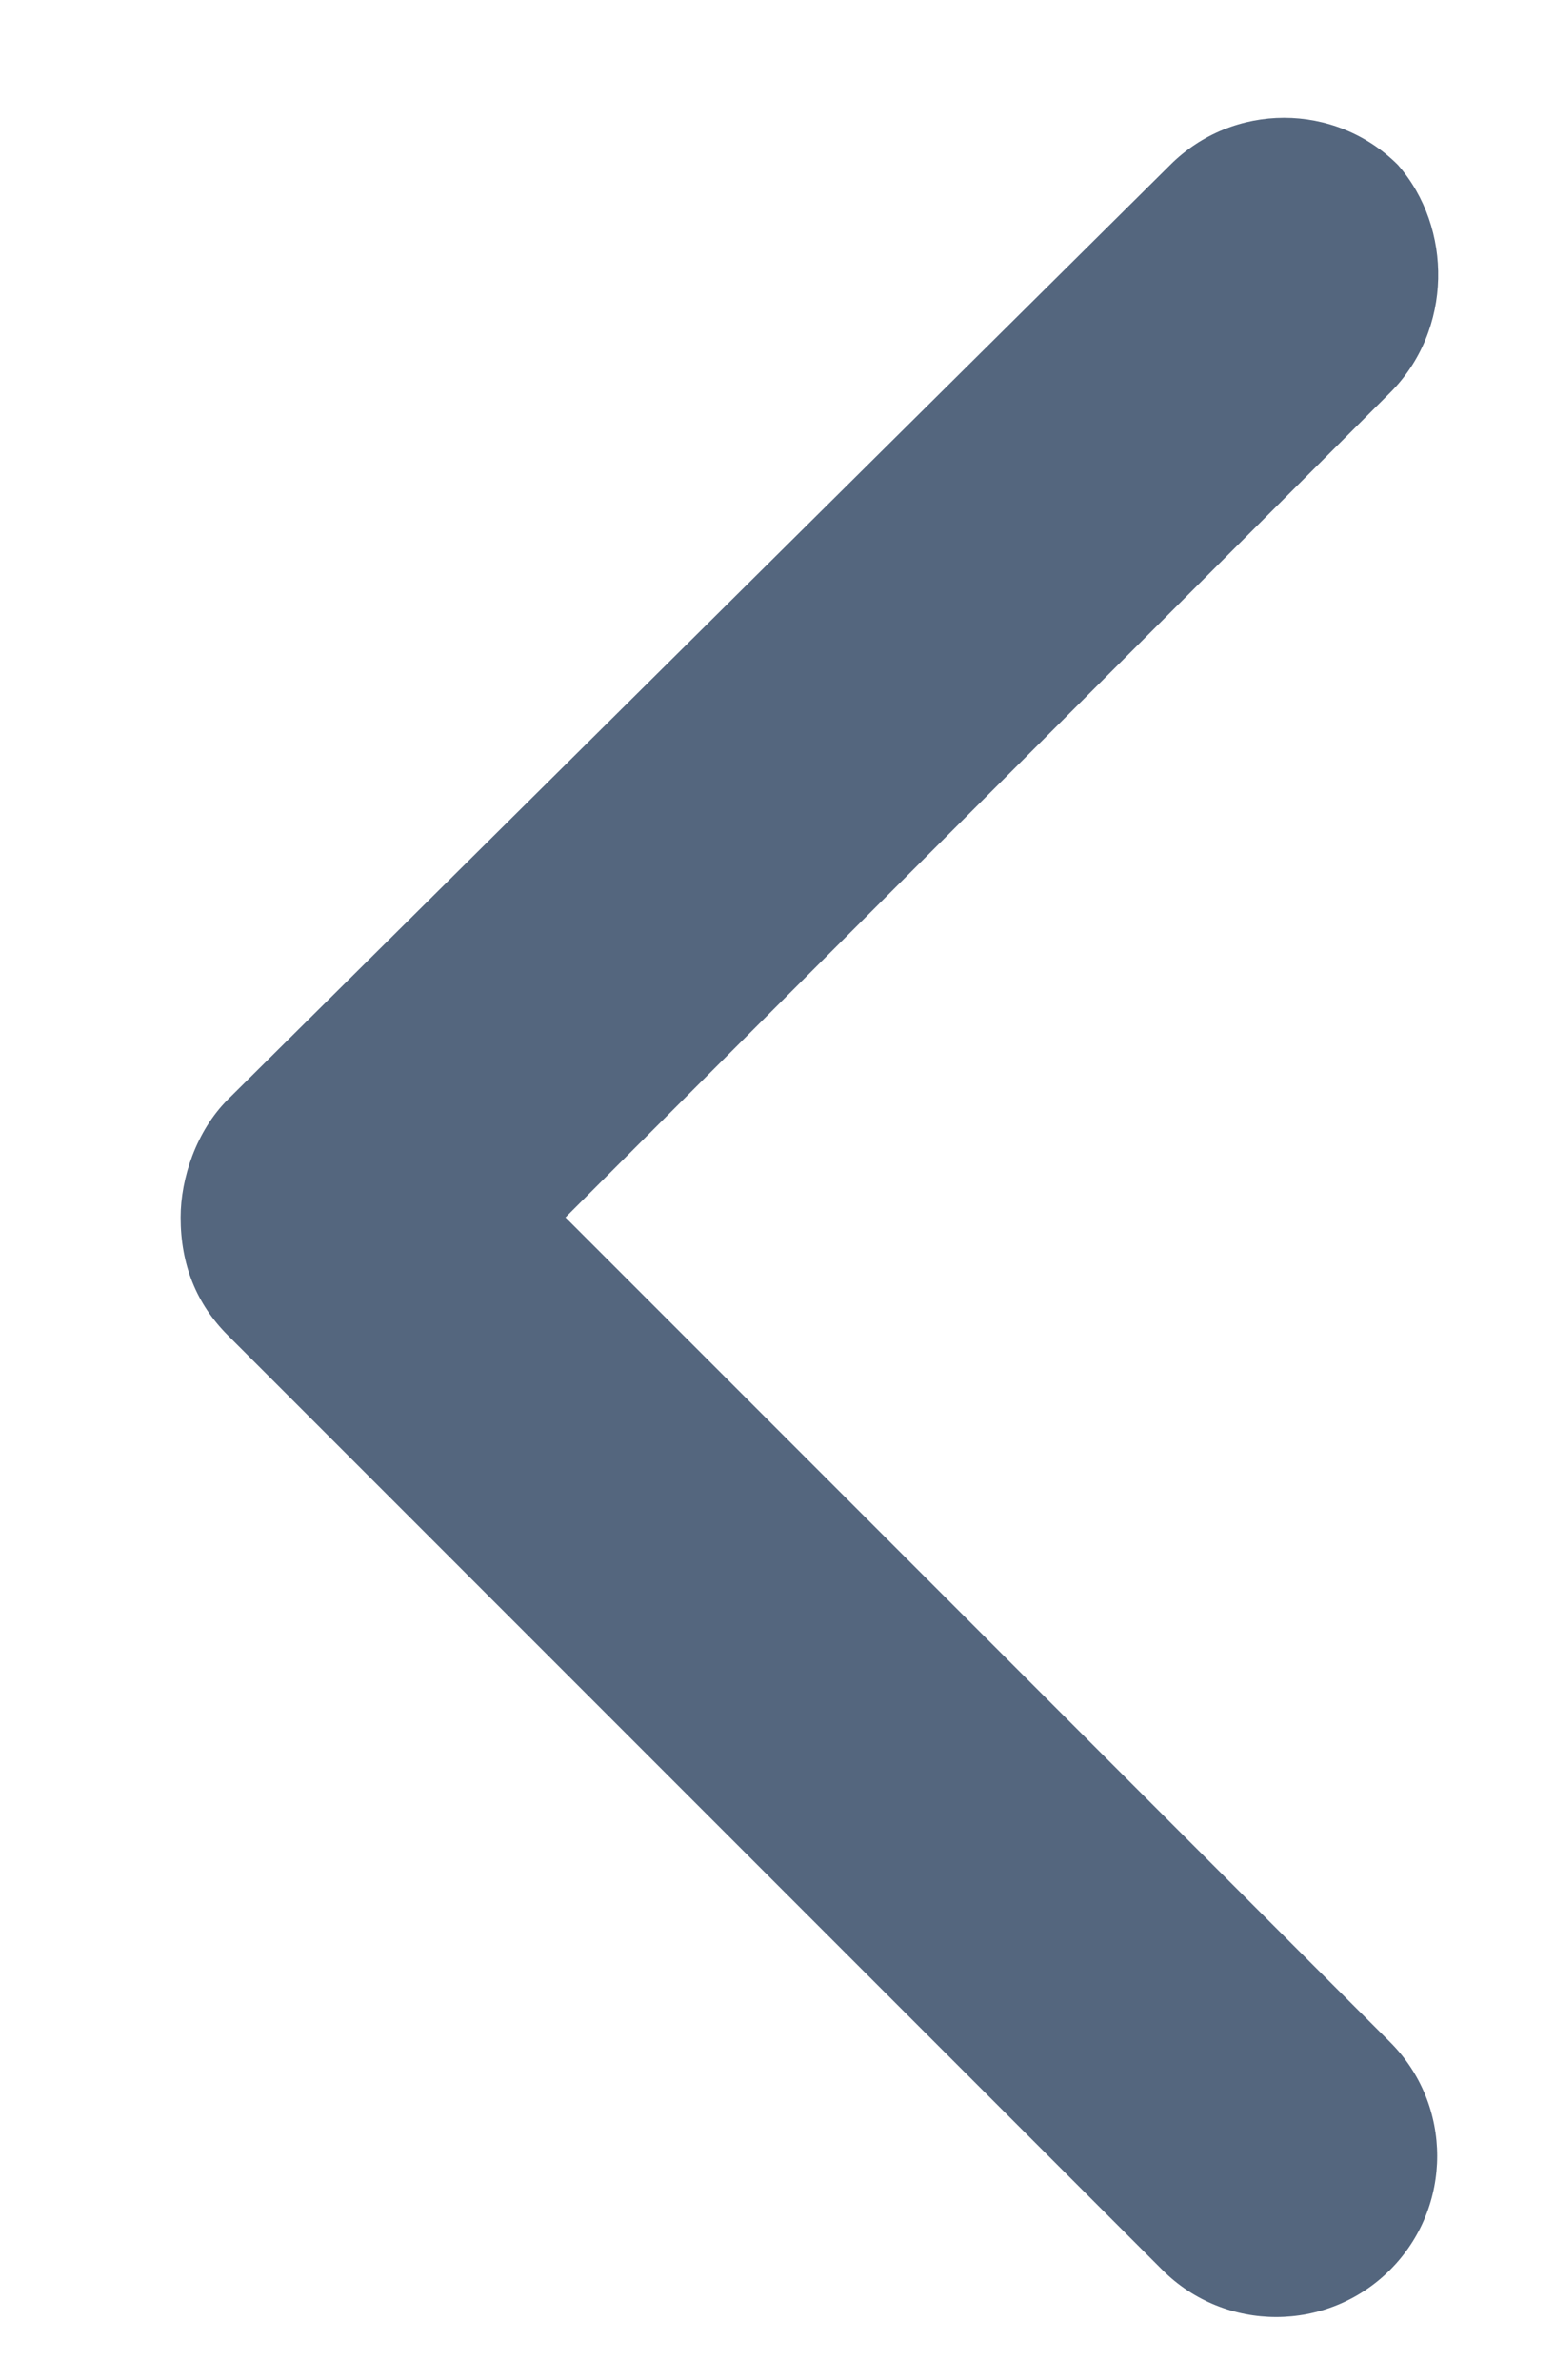 <svg class="pagination-arrow" version="1.1" xmlns="http://www.w3.org/2000/svg" x="0px" y="0px" viewBox="0 0 19.8 30.3" enable-background="new 0 0 19.8 30.3" xml:space="preserve"><path fill-rule="evenodd" clip-rule="evenodd" fill="#54667E" d="M17.7,5L7.2,15.5L17.7,26c0.8,0.8,0.8,2.1,0,2.9	c-0.8,0.8-2.1,0.8-2.9,0L2.9,17c-0.4-0.4-0.6-0.9-0.6-1.5c0-0.5,0.2-1.1,0.6-1.5L14.9,2.1c0.8-0.8,2.1-0.8,2.9,0 C18.5,2.9,18.5,4.2,17.7,5z"></path></svg>